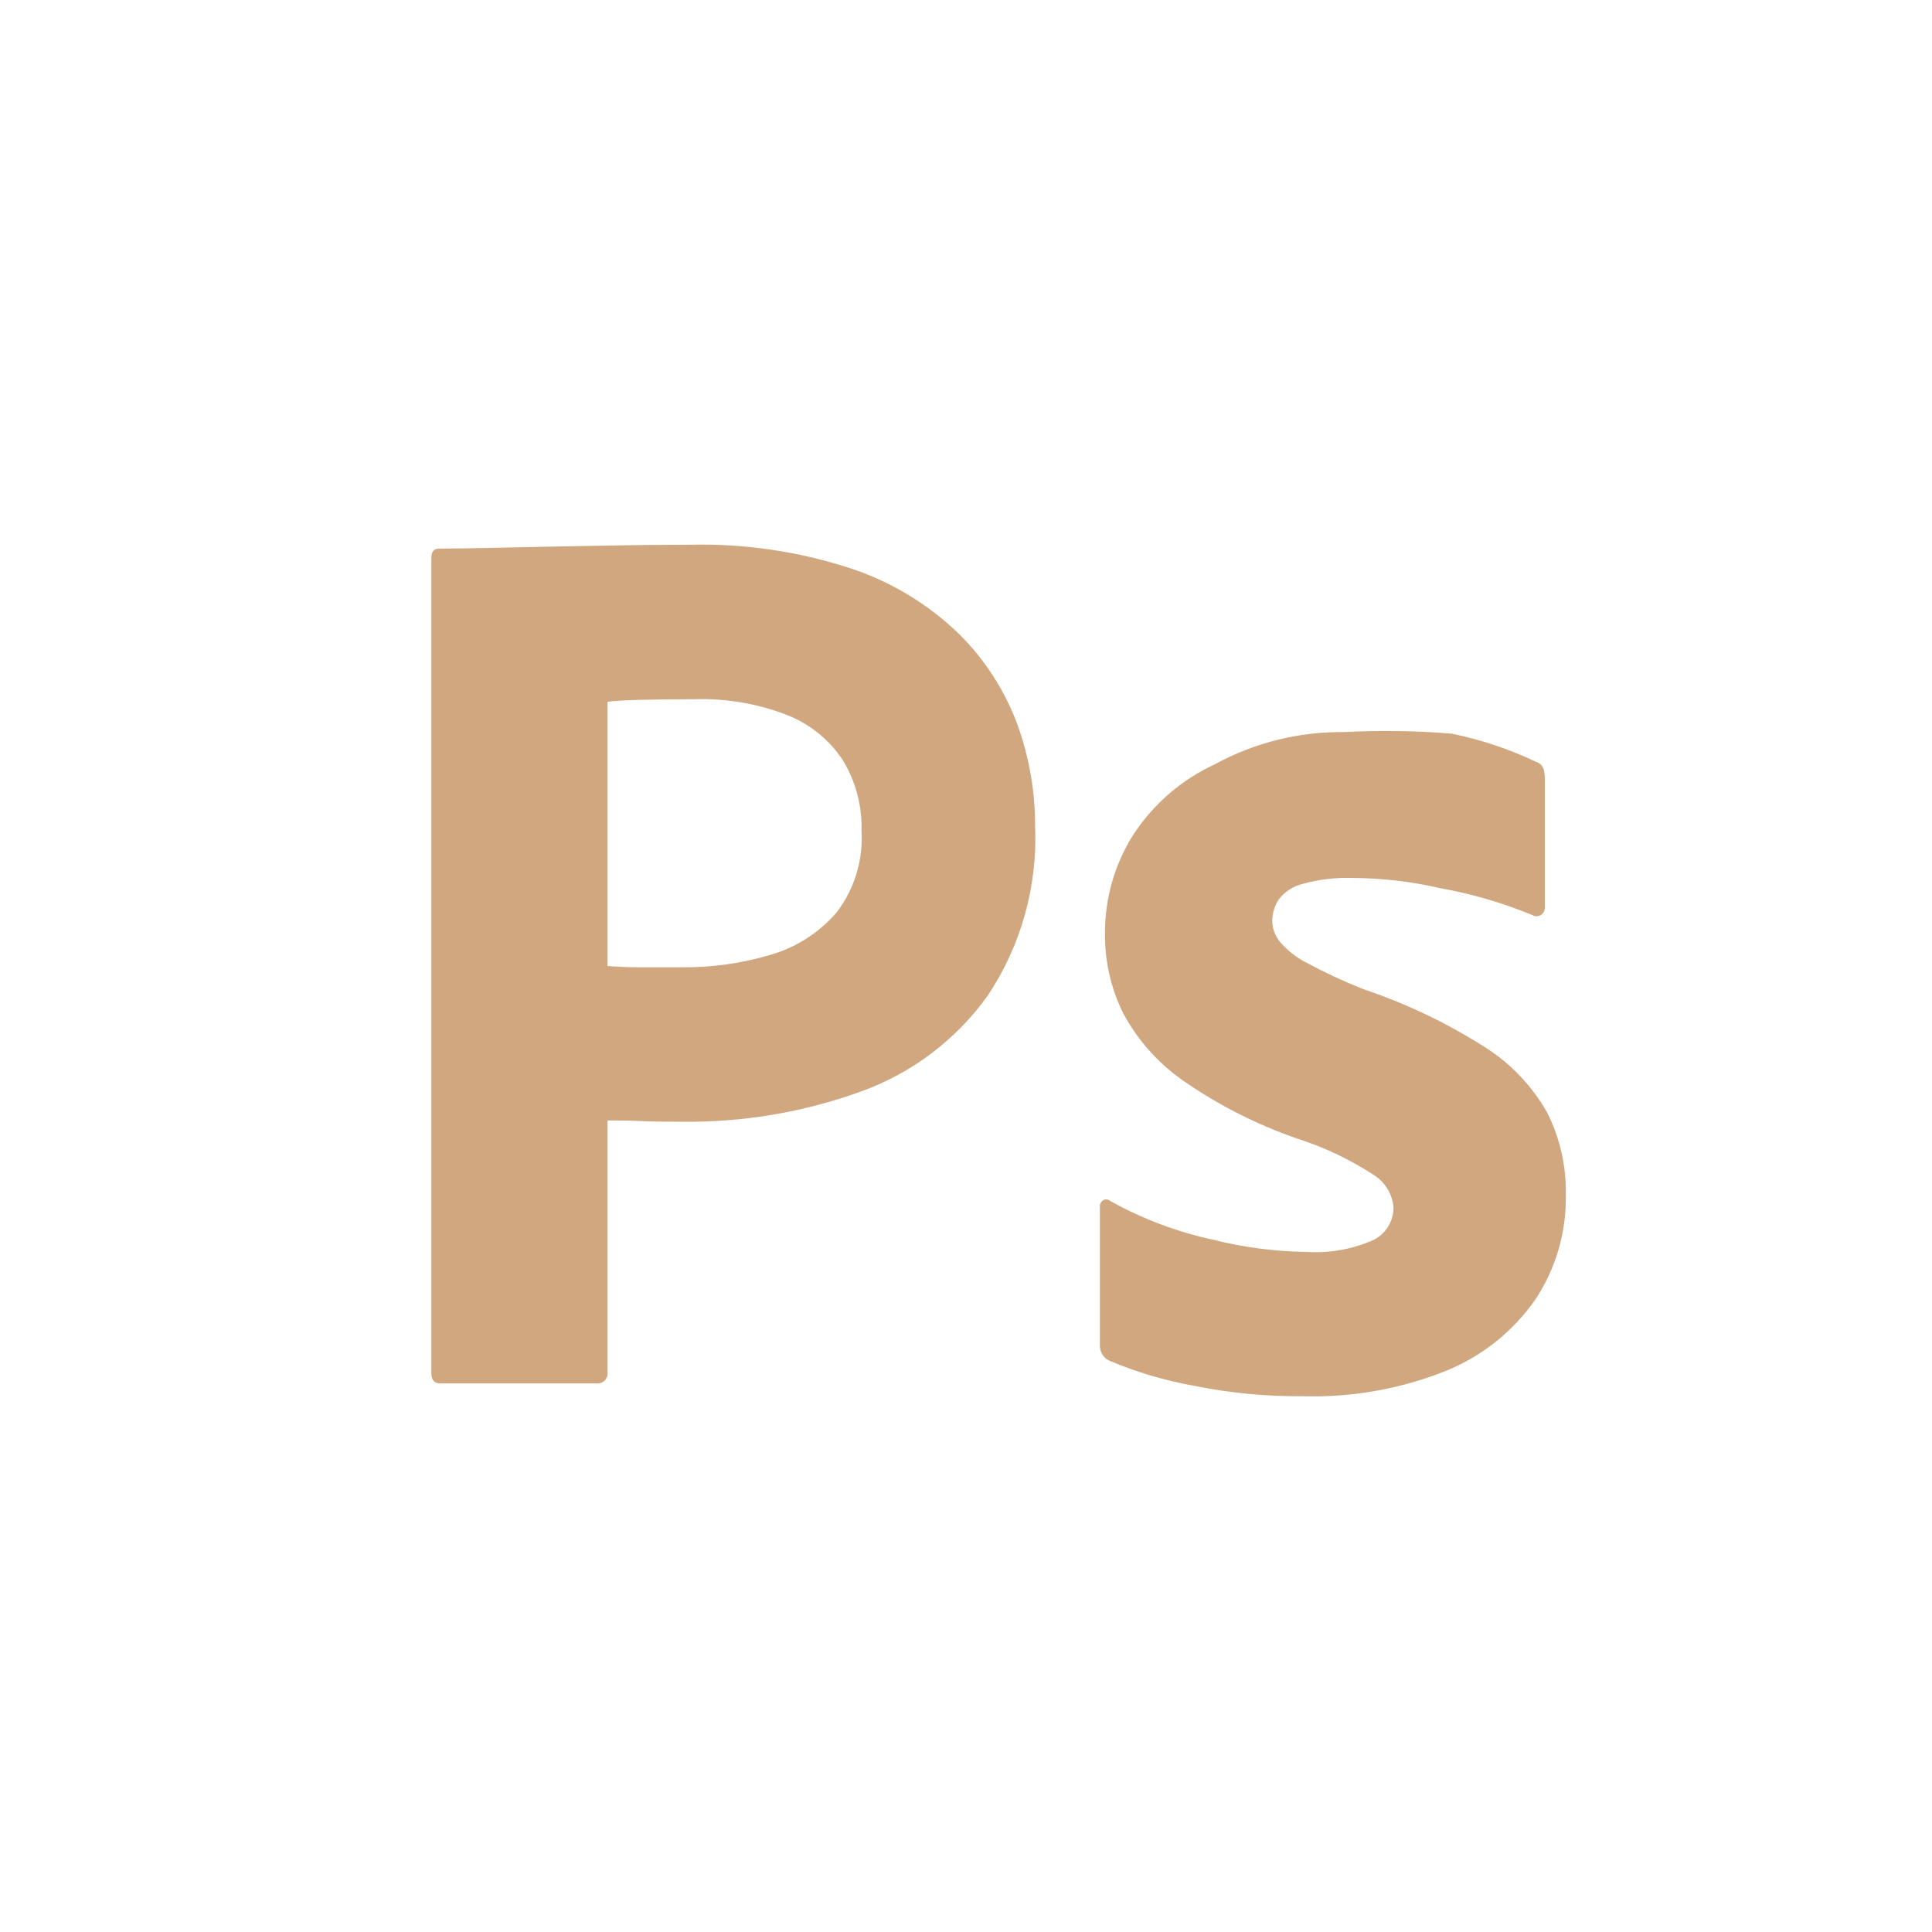 <svg width="62" height="62" viewBox="0 0 128 128" fill="none"
    xmlns="http://www.w3.org/2000/svg">
    <rect fill="#d0a77f"/>
    <path d="M28.578 90.979V36.938C28.578 36.544 28.748 36.346 29.086 36.346C29.987 36.346 31.058 36.331 32.299 36.303C33.539 36.275 34.878 36.247 36.317 36.219C37.755 36.191 39.277 36.163 40.884 36.134C42.491 36.106 44.084 36.092 45.662 36.092C49.336 35.997 52.998 36.541 56.487 37.699C59.132 38.594 61.545 40.067 63.549 42.012C65.248 43.698 66.561 45.732 67.397 47.974C68.188 50.156 68.588 52.461 68.58 54.782C68.74 58.74 67.645 62.647 65.451 65.945C63.352 68.889 60.4 71.117 56.994 72.331C53.199 73.698 49.188 74.371 45.154 74.318C43.913 74.318 43.039 74.304 42.533 74.276C42.026 74.248 41.264 74.234 40.25 74.233V90.894C40.265 90.998 40.255 91.103 40.222 91.202C40.189 91.301 40.133 91.391 40.06 91.465C39.986 91.539 39.896 91.594 39.797 91.627C39.698 91.66 39.592 91.67 39.489 91.655H29.171C28.776 91.655 28.578 91.43 28.578 90.979ZM40.25 46.494V64C40.982 64.057 41.658 64.085 42.279 64.085H45.069C47.116 64.115 49.156 63.83 51.116 63.239C52.792 62.742 54.29 61.773 55.431 60.448C56.611 58.9 57.196 56.979 57.079 55.036C57.124 53.4 56.698 51.786 55.853 50.385C54.964 49.03 53.68 47.981 52.174 47.382C50.208 46.618 48.108 46.258 46 46.325C44.647 46.325 43.45 46.339 42.406 46.367C41.362 46.396 40.643 46.438 40.25 46.494Z" fill="#d0a77f"/>
    <path d="M101.502 60.617C99.54 59.81 97.497 59.215 95.409 58.842C93.481 58.399 91.51 58.172 89.532 58.165C88.461 58.136 87.393 58.264 86.36 58.545C85.702 58.692 85.118 59.066 84.71 59.603C84.435 60.032 84.288 60.531 84.288 61.04C84.303 61.535 84.482 62.011 84.795 62.394C85.289 62.971 85.893 63.446 86.572 63.789C87.778 64.438 89.02 65.017 90.293 65.522C93.131 66.473 95.843 67.765 98.369 69.371C100.089 70.457 101.513 71.953 102.513 73.726C103.353 75.404 103.774 77.262 103.739 79.138C103.79 81.617 103.082 84.051 101.709 86.115C100.241 88.211 98.201 89.841 95.832 90.809C92.811 92.022 89.572 92.598 86.317 92.501C83.918 92.525 81.523 92.299 79.171 91.824C77.21 91.479 75.294 90.912 73.461 90.133C73.276 90.037 73.123 89.891 73.018 89.711C72.913 89.532 72.862 89.326 72.87 89.118V79.984C72.86 79.895 72.874 79.804 72.911 79.722C72.949 79.64 73.008 79.57 73.082 79.519C73.154 79.478 73.238 79.46 73.321 79.468C73.404 79.475 73.482 79.508 73.546 79.561C75.689 80.757 77.998 81.626 80.398 82.141C82.418 82.647 84.49 82.917 86.572 82.944C88.063 83.037 89.555 82.776 90.927 82.183C91.347 81.991 91.703 81.681 91.95 81.29C92.198 80.9 92.327 80.447 92.322 79.984C92.286 79.559 92.153 79.147 91.933 78.78C91.714 78.414 91.413 78.102 91.054 77.87C89.454 76.822 87.718 75.996 85.894 75.418C83.239 74.493 80.721 73.213 78.41 71.612C76.757 70.463 75.395 68.942 74.436 67.172C73.603 65.506 73.182 63.664 73.208 61.802C73.204 59.564 73.819 57.369 74.985 55.459C76.314 53.355 78.224 51.681 80.483 50.638C83.105 49.204 86.052 48.469 89.041 48.502C91.418 48.378 93.8 48.412 96.172 48.606C98.102 48.998 99.977 49.624 101.756 50.469C101.871 50.502 101.977 50.561 102.065 50.642C102.153 50.722 102.22 50.823 102.263 50.934C102.32 51.141 102.349 51.354 102.348 51.568V60.11C102.354 60.209 102.333 60.308 102.289 60.397C102.244 60.486 102.177 60.562 102.094 60.617C102.006 60.673 101.903 60.703 101.798 60.703C101.693 60.703 101.59 60.673 101.502 60.617Z" fill="#d0a77f"/>
</svg>
